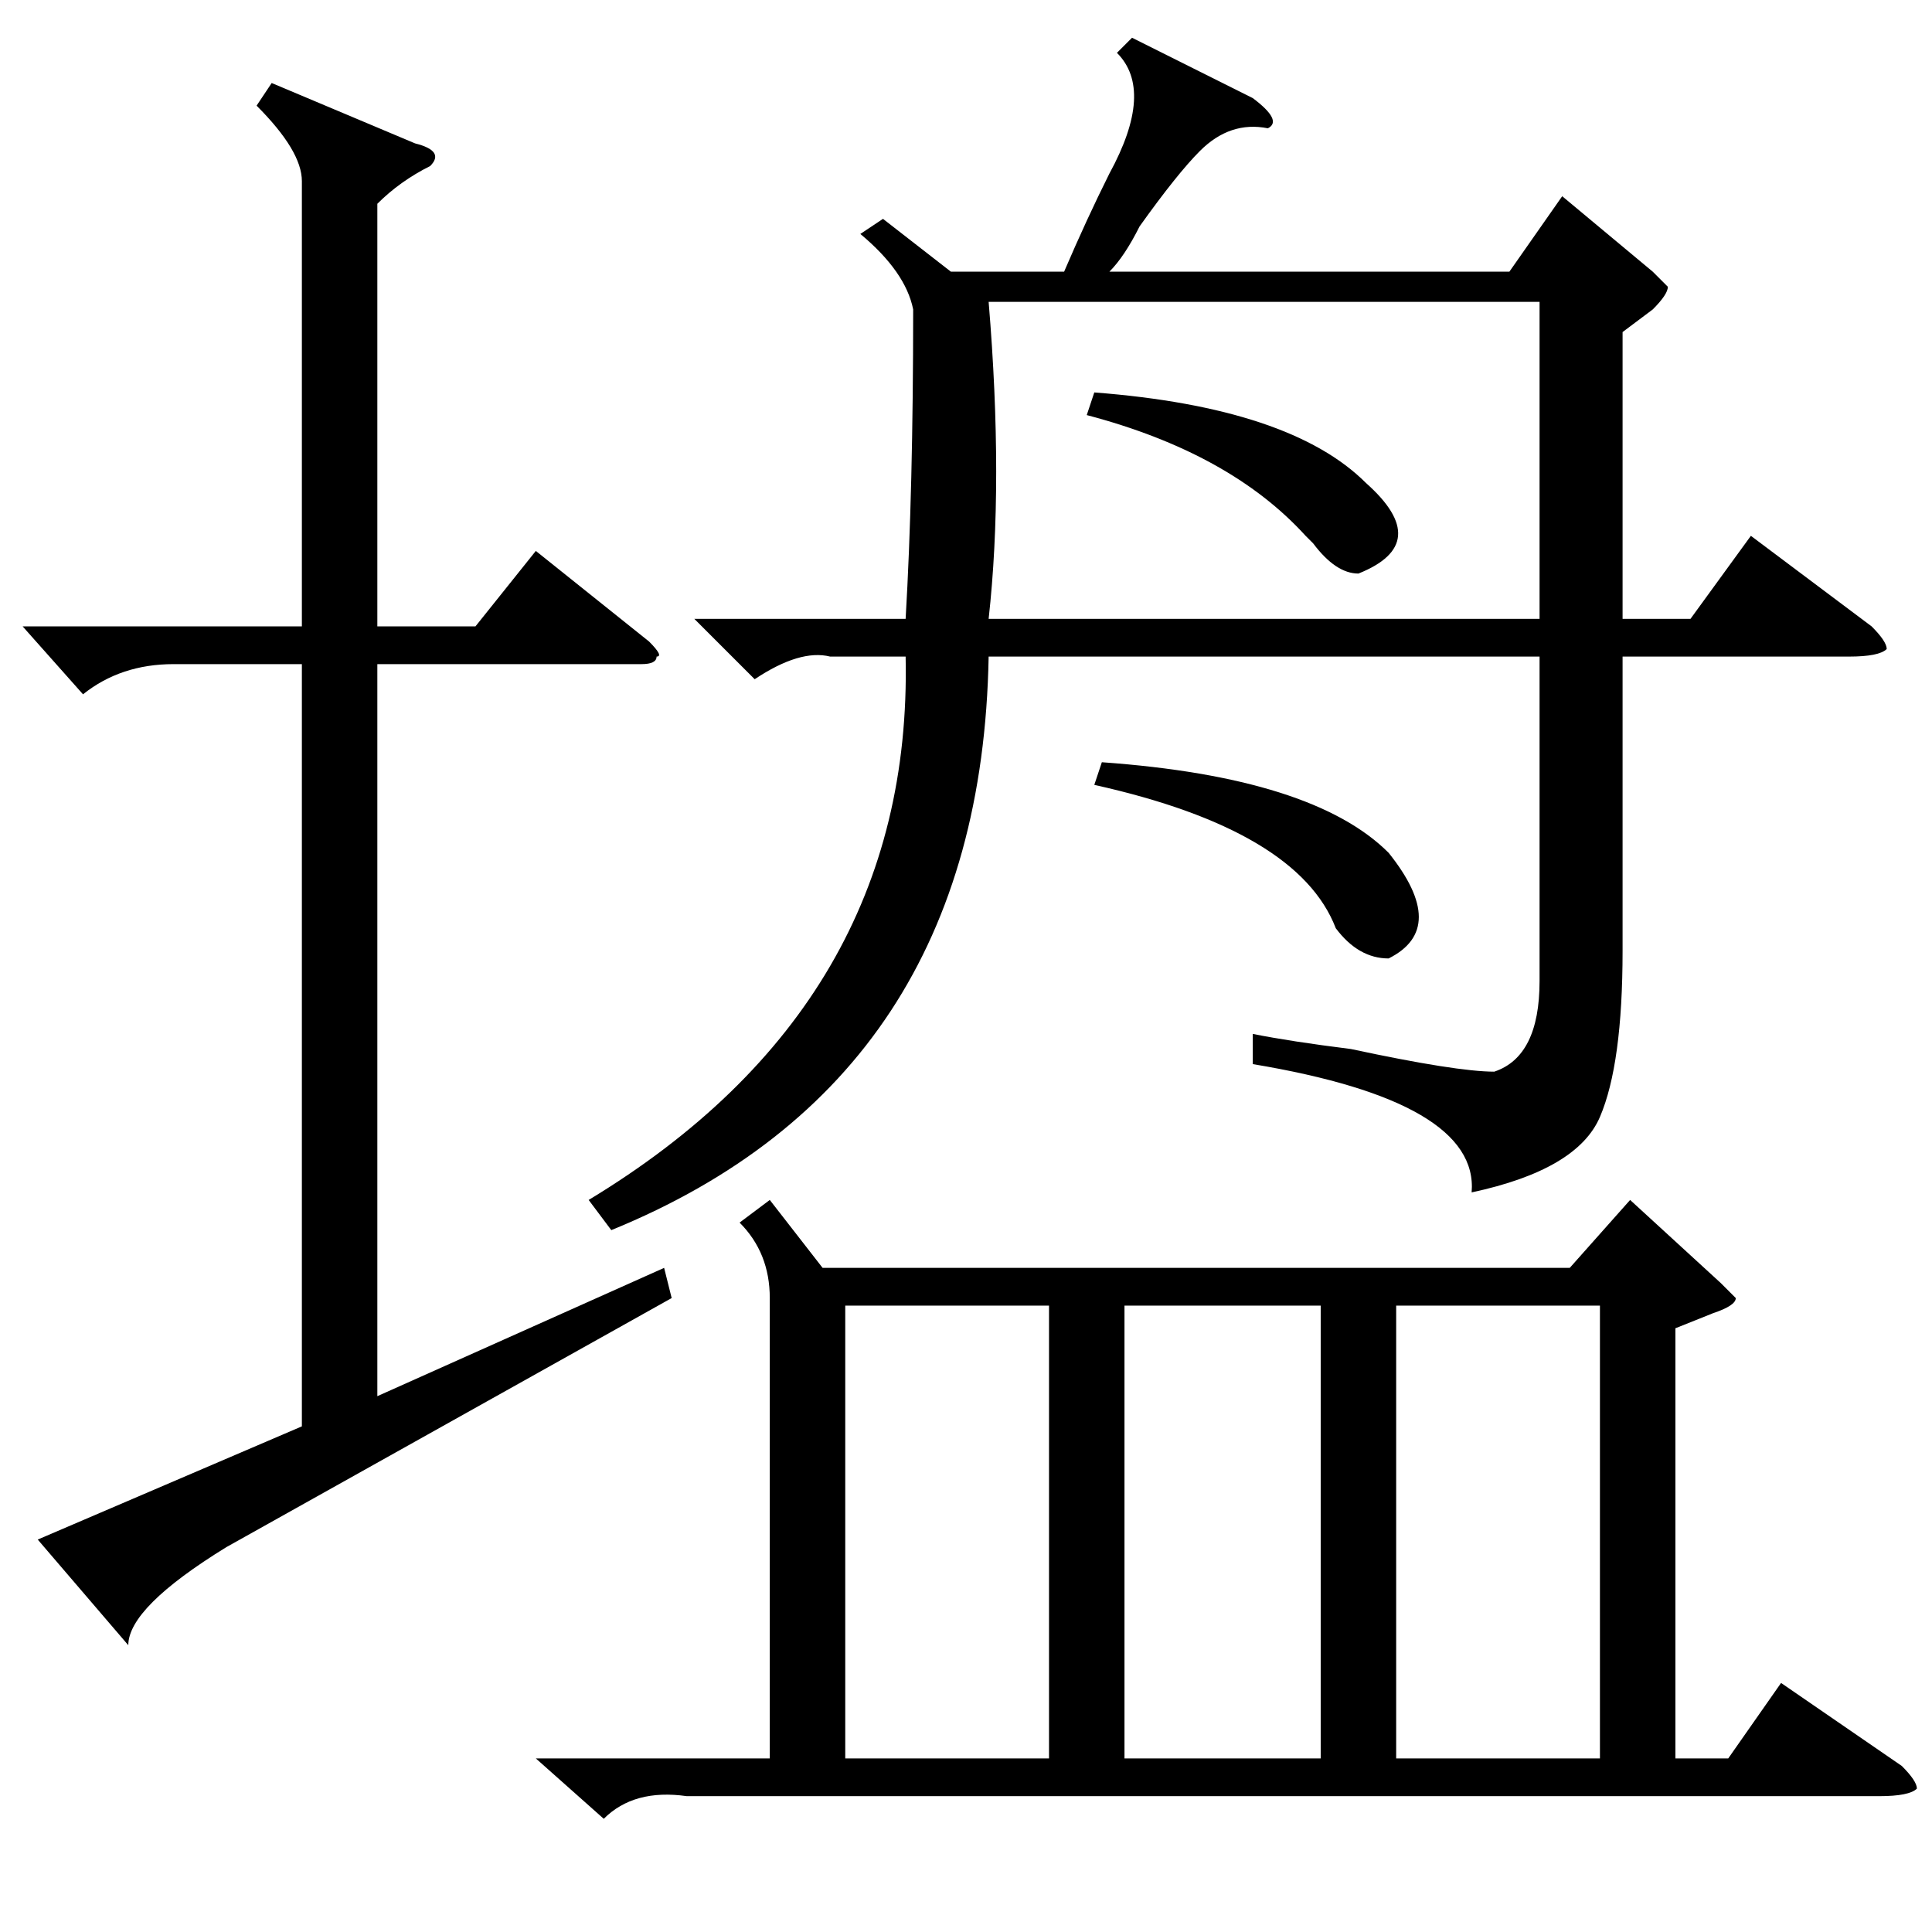 <?xml version="1.0" standalone="no"?>
<!DOCTYPE svg PUBLIC "-//W3C//DTD SVG 1.1//EN" "http://www.w3.org/Graphics/SVG/1.1/DTD/svg11.dtd" >
<svg xmlns="http://www.w3.org/2000/svg" xmlns:xlink="http://www.w3.org/1999/xlink" version="1.1" viewBox="0 -52 256 256">
  <g transform="matrix(1 0 0 -1 0 204)">
   <path fill="currentColor"
d="M102 97l7 -9h99l8 9l12 -11l2 -2q0 -1 -3 -2l-5 -2v-57h7l7 10l16 -11q2 -2 2 -3q-1 -1 -5 -1h-158q-7 1 -11 -3l-9 8h31v61q0 6 -4 10zM224 174l8 11l16 -12q2 -2 2 -3q-1 -1 -5 -1h-30v-39q0 -15 -3 -22t-17 -10q1 12 -29 17v4q5 -1 13 -2q14 -3 19 -3q6 2 6 12v43h-73
q-1 -56 -50 -76l-3 4q43 26 42 72h-10q-4 1 -10 -3l-8 8h28q1 17 1 41q-1 5 -7 10l3 2l9 -7h15q3 7 6 13q6 11 1 16l2 2l16 -8q4 -3 2 -4q-5 1 -9 -3q-3 -3 -8 -10q-2 -4 -4 -6h53l7 10l12 -10l2 -2q0 -1 -2 -3l-4 -3v-38h9zM3 173h37v59q0 4 -6 10l2 3l19 -8q4 -1 2 -3
q-4 -2 -7 -5v-56h13l8 10l15 -12q2 -2 1 -2q0 -1 -2 -1h-35v-97l38 17l1 -4l-59 -33q-13 -8 -13 -13l-12 14l35 15v101h-17q-7 0 -12 -4zM131 216q2 -24 0 -42h73v42h-73zM212 83h-27v-60h27v60zM112 83v-60h27v60h-27zM149 83v-60h26v60h-26zM145 152l1 3q28 -2 38 -12
q8 -10 0 -14q-4 0 -7 4q-5 13 -32 19zM144 201l1 3q26 -2 36 -12q9 -8 -1 -12q-3 0 -6 4l-1 1q-10 11 -29 16z" />
  </g>

</svg>
